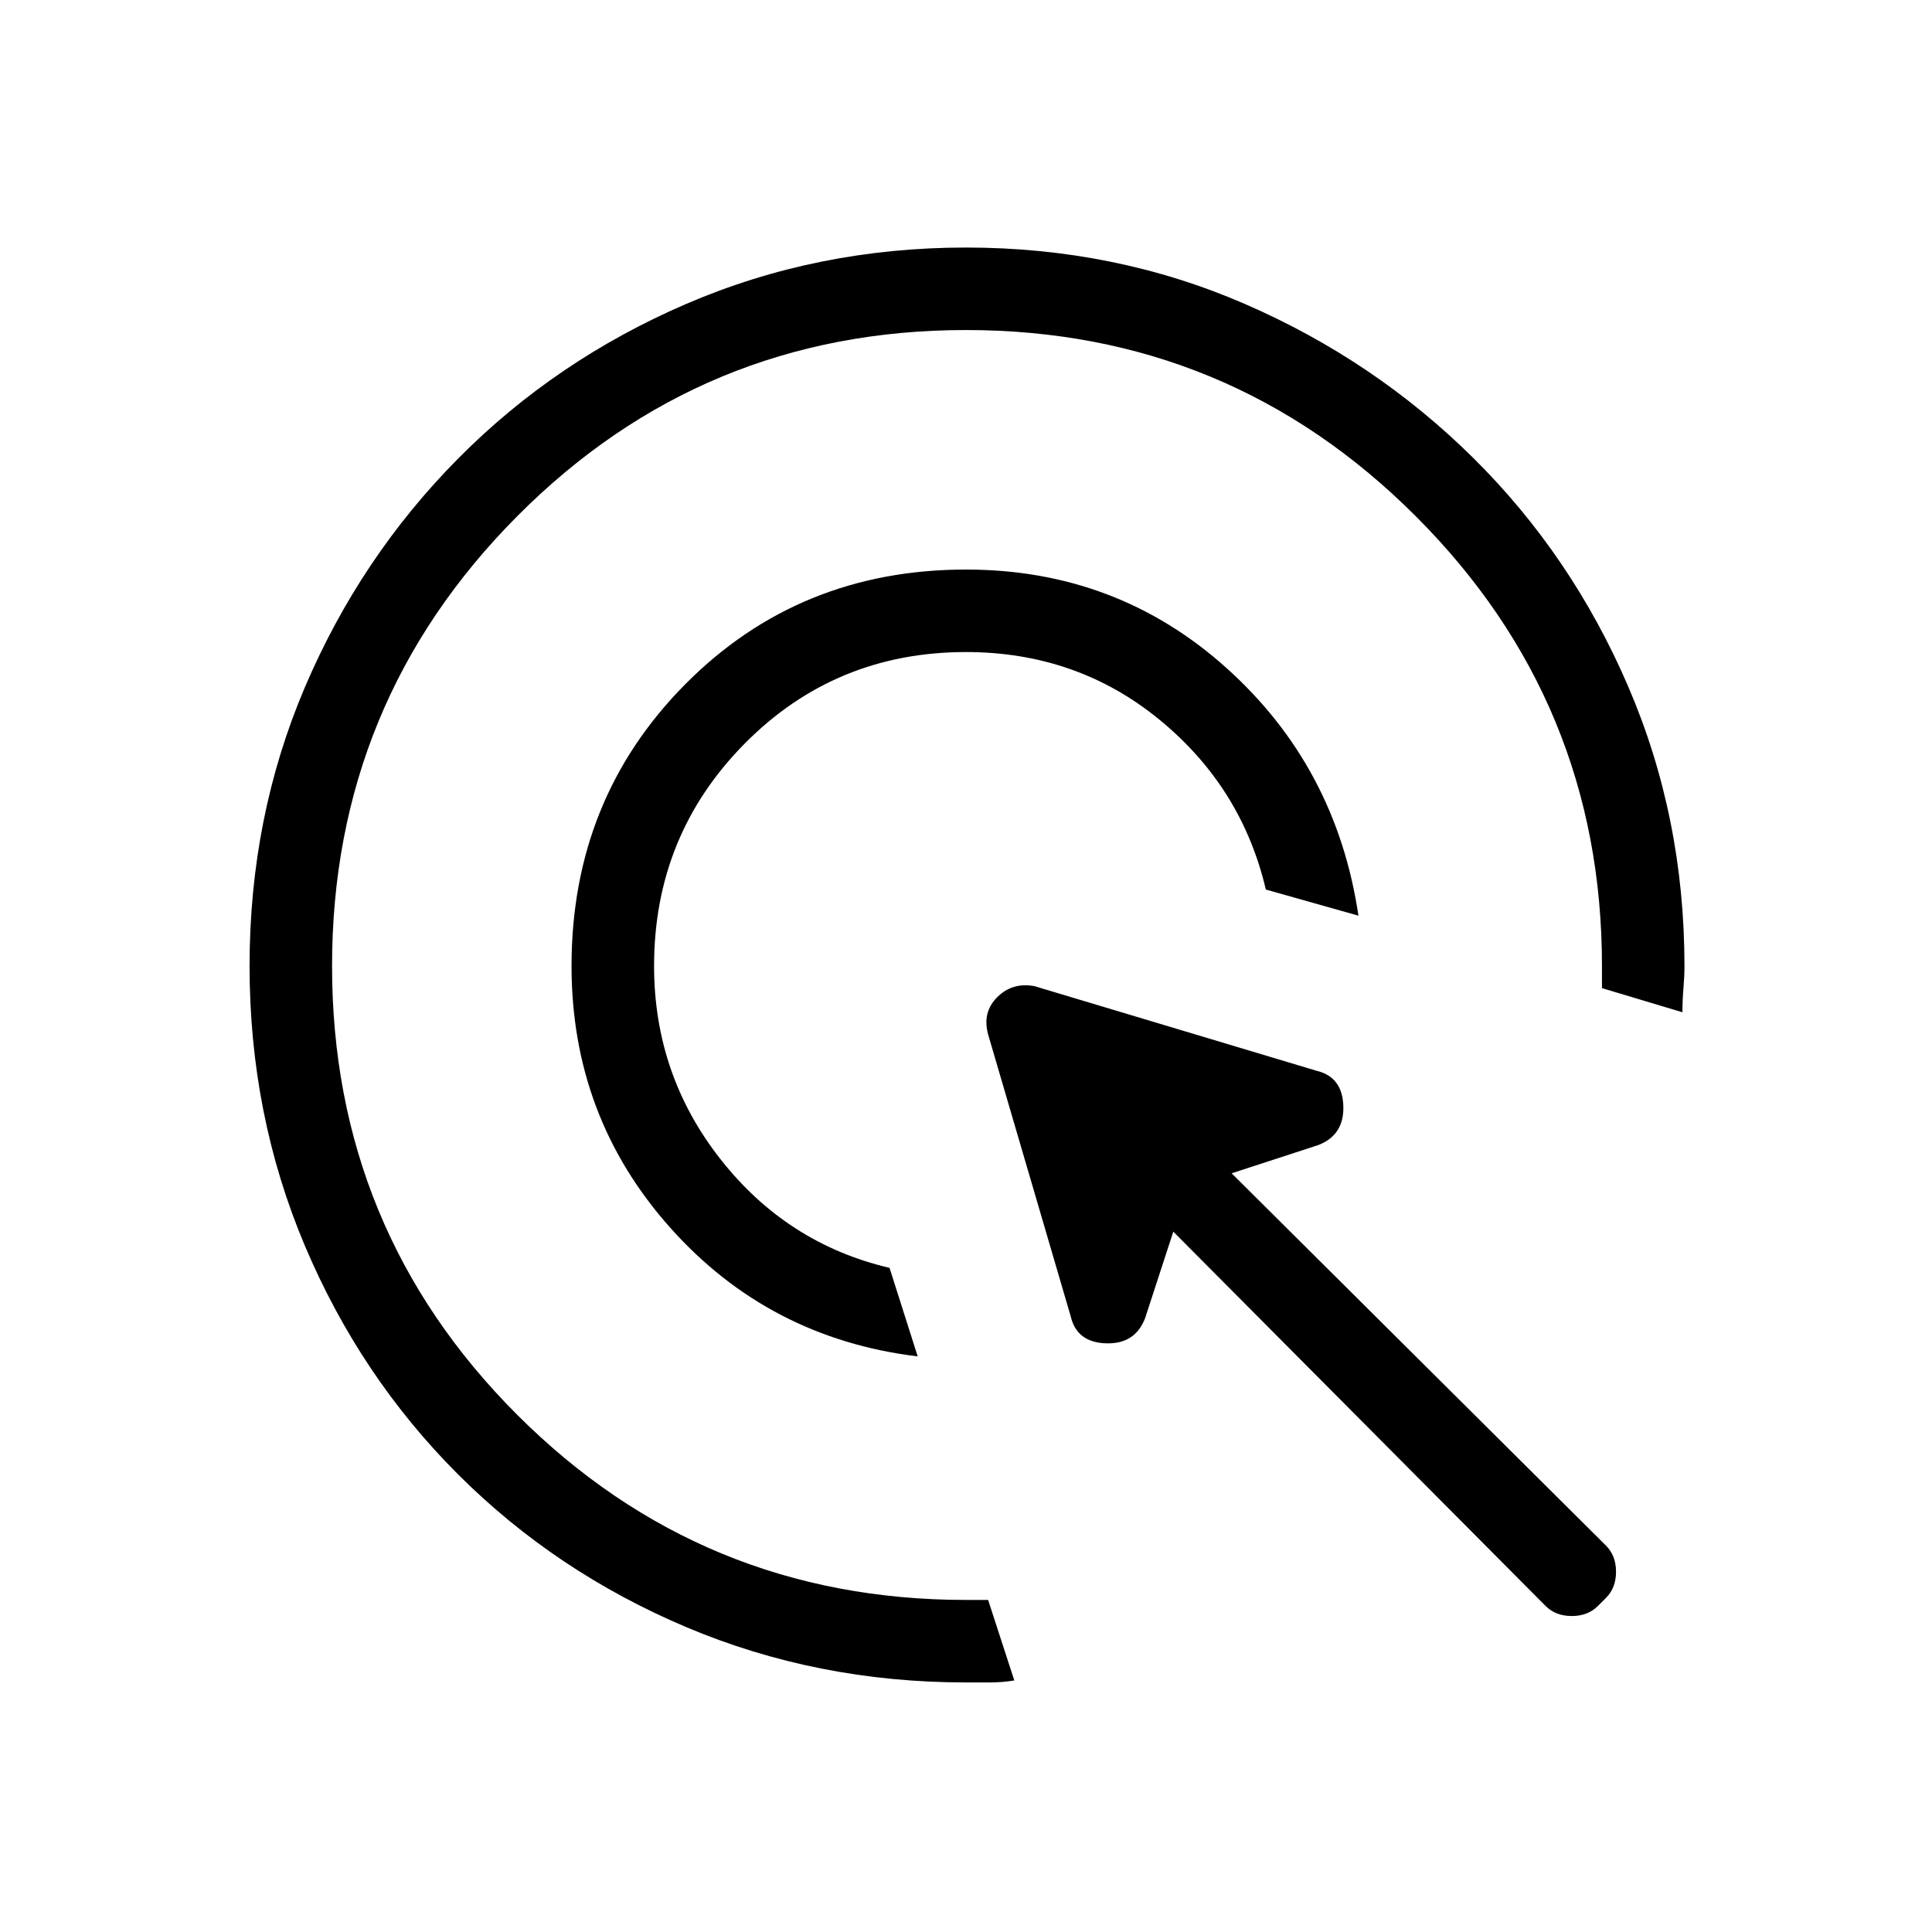 <svg xmlns="http://www.w3.org/2000/svg" height="40" width="40"><path d="M19 28.083Q15.917 27.708 13.875 25.417Q11.833 23.125 11.833 20Q11.833 16.542 14.187 14.167Q16.542 11.792 20 11.792Q23.125 11.792 25.396 13.833Q27.667 15.875 28.125 18.958L26.208 18.417Q25.708 16.292 24 14.896Q22.292 13.5 20 13.5Q17.292 13.5 15.417 15.396Q13.542 17.292 13.542 20Q13.542 22.25 14.917 24Q16.292 25.75 18.417 26.25ZM20 34.833Q16.917 34.833 14.208 33.688Q11.5 32.542 9.479 30.521Q7.458 28.5 6.312 25.792Q5.167 23.083 5.167 20Q5.167 16.917 6.312 14.229Q7.458 11.542 9.479 9.5Q11.5 7.458 14.208 6.292Q16.917 5.125 20 5.125Q23.083 5.125 25.771 6.292Q28.458 7.458 30.5 9.479Q32.542 11.5 33.708 14.208Q34.875 16.917 34.875 20Q34.875 20.208 34.854 20.458Q34.833 20.708 34.833 20.958L33.167 20.458V20Q33.167 14.542 29.312 10.688Q25.458 6.833 20 6.833Q14.542 6.833 10.708 10.688Q6.875 14.542 6.875 20Q6.875 25.458 10.708 29.292Q14.542 33.125 20 33.125H20.458L21 34.792Q20.75 34.833 20.5 34.833Q20.25 34.833 20 34.833ZM32 33.25 24.292 25.5 23.708 27.292Q23.5 27.833 22.896 27.812Q22.292 27.792 22.167 27.25L20.458 21.417Q20.333 20.958 20.646 20.646Q20.958 20.333 21.417 20.417L27.25 22.167Q27.792 22.292 27.812 22.896Q27.833 23.5 27.292 23.708L25.5 24.292L33.25 32Q33.458 32.208 33.458 32.542Q33.458 32.875 33.25 33.083L33.083 33.25Q32.875 33.458 32.542 33.458Q32.208 33.458 32 33.25Z"/></svg>